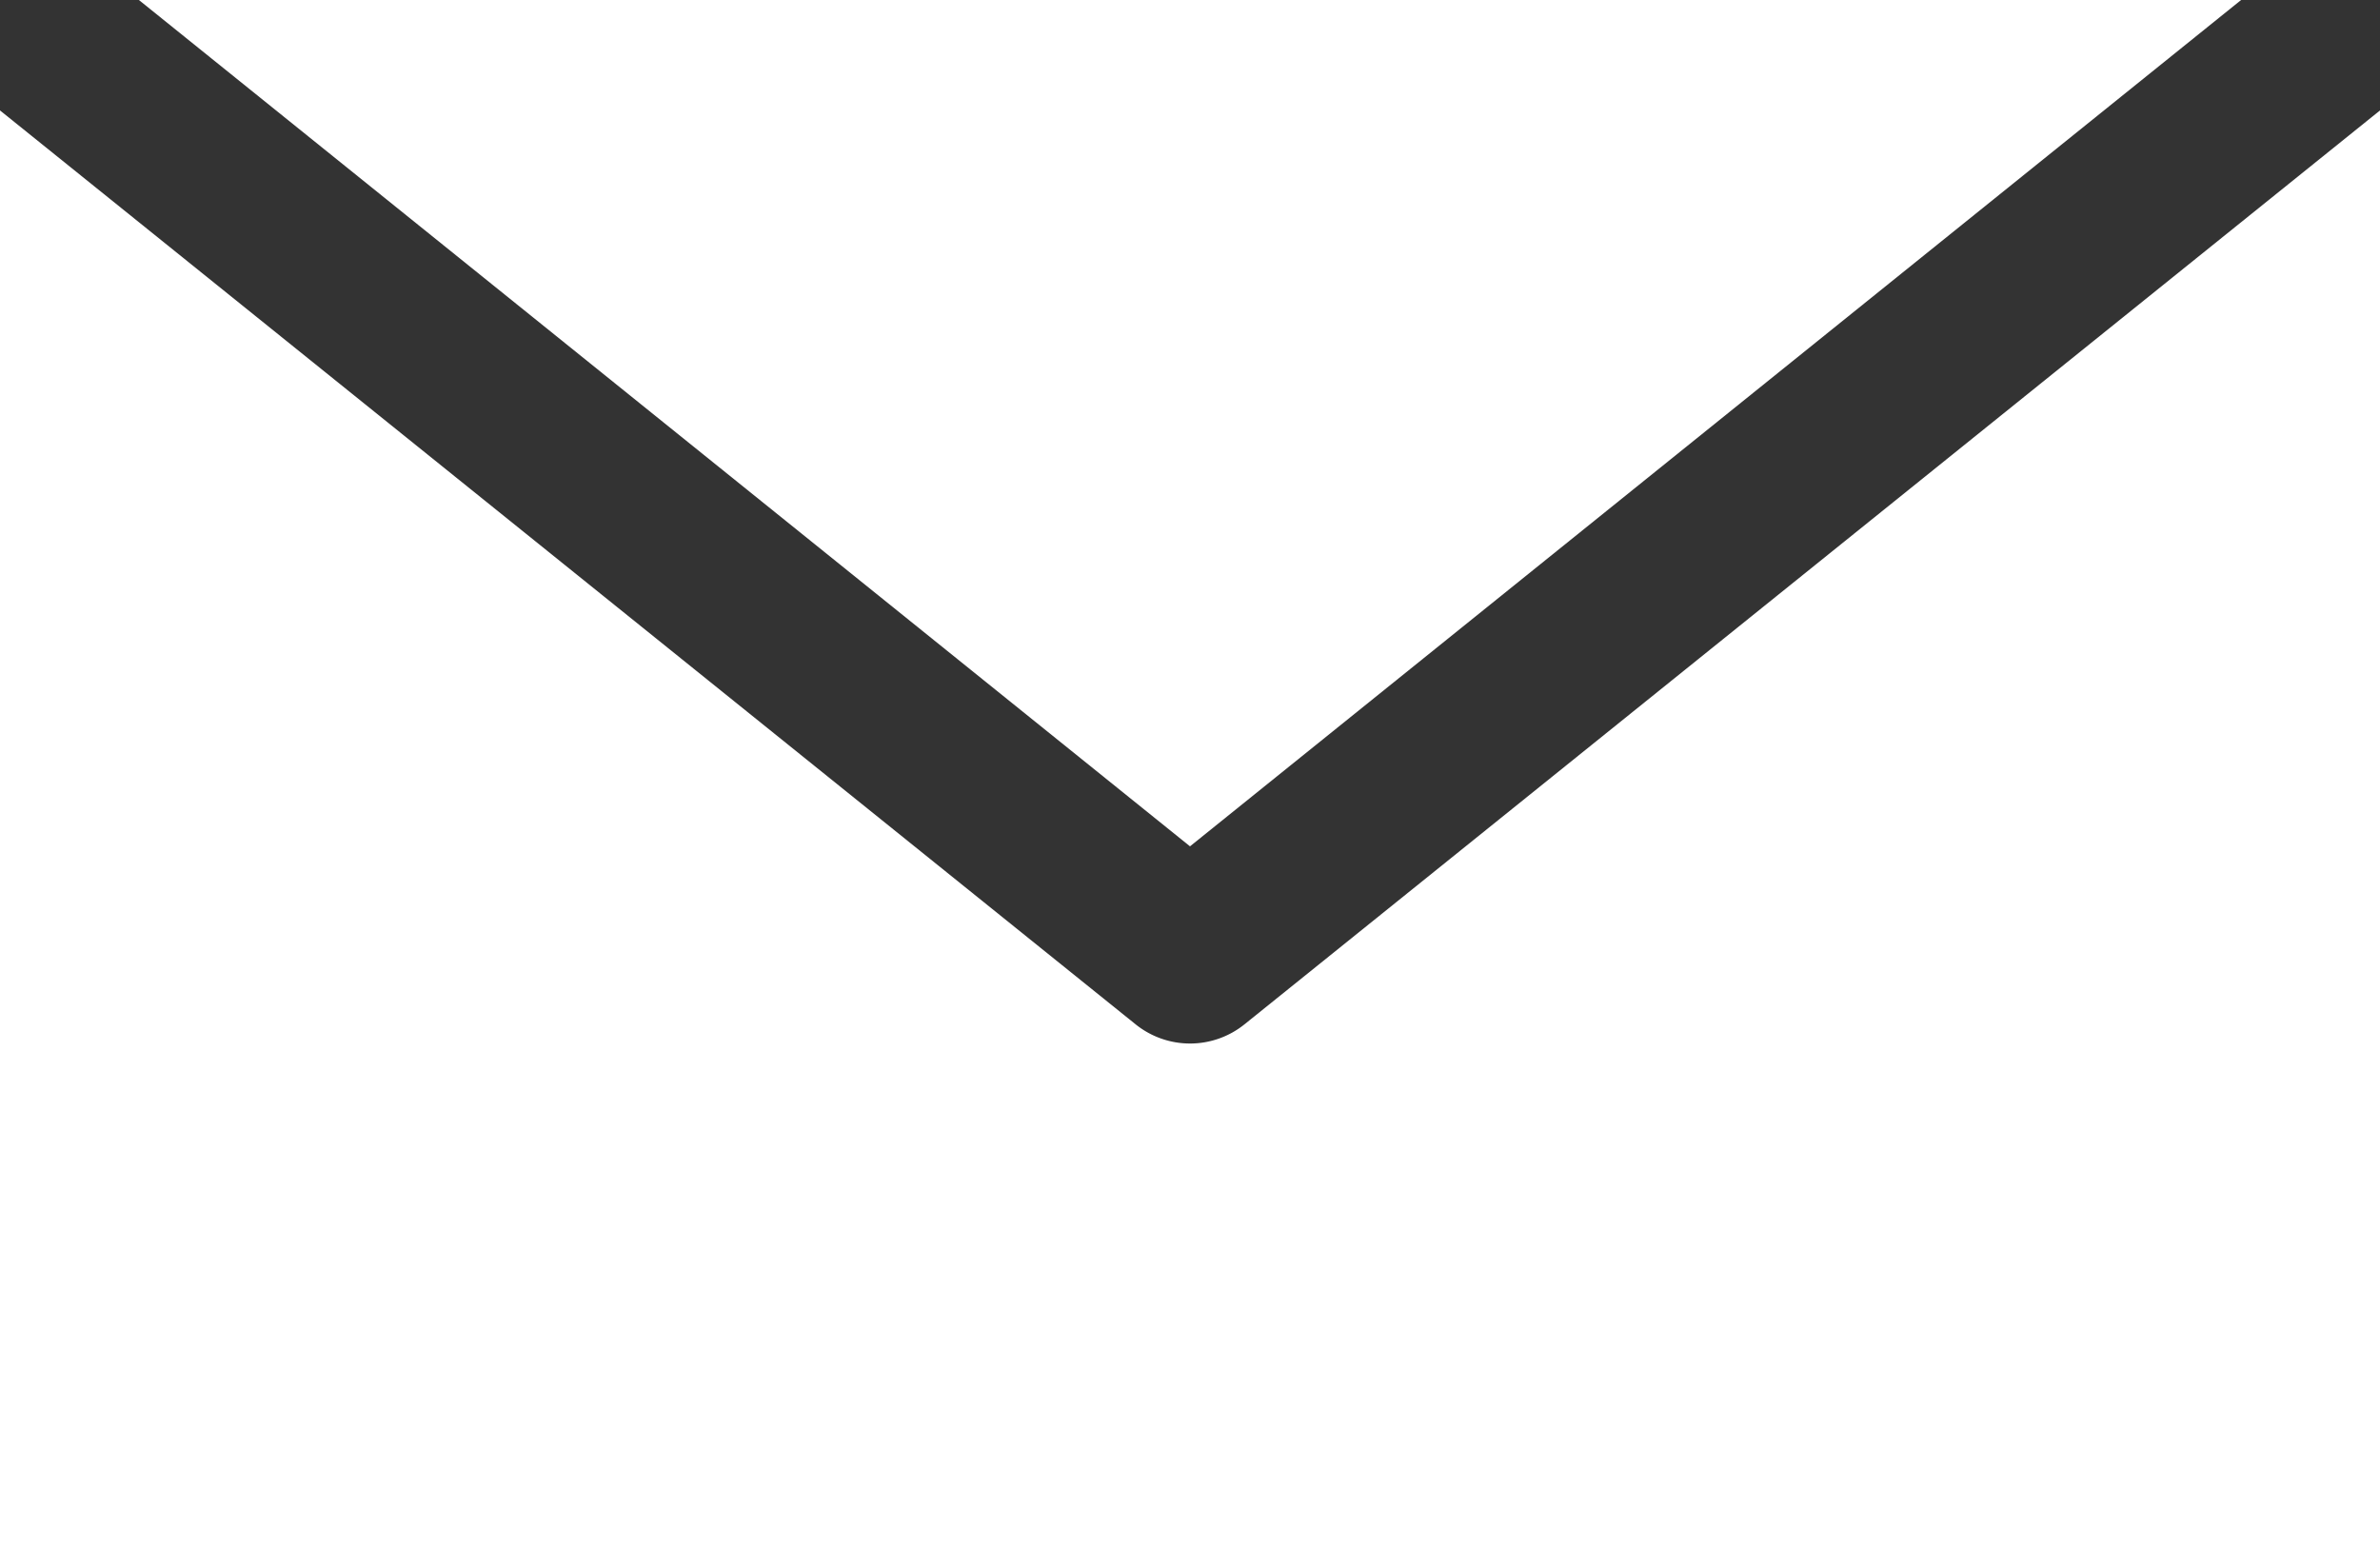 <svg xmlns="http://www.w3.org/2000/svg" width="25" height="16.458" viewBox="0 0 25 16.458">
  <rect x="0" y="0" width="25" height="16.458" fill="#333333" stroke="none"/>
  <path id="email" d="M121.859,128.8l11.041,8.89,11.041-8.89Zm-1.459,1.16v15.3h25v-15.3l-11.928,9.6h0a.912.912,0,0,1-1.143,0Z" transform="translate(-120.4 -128.8)" fill="#fff"/>
</svg>
